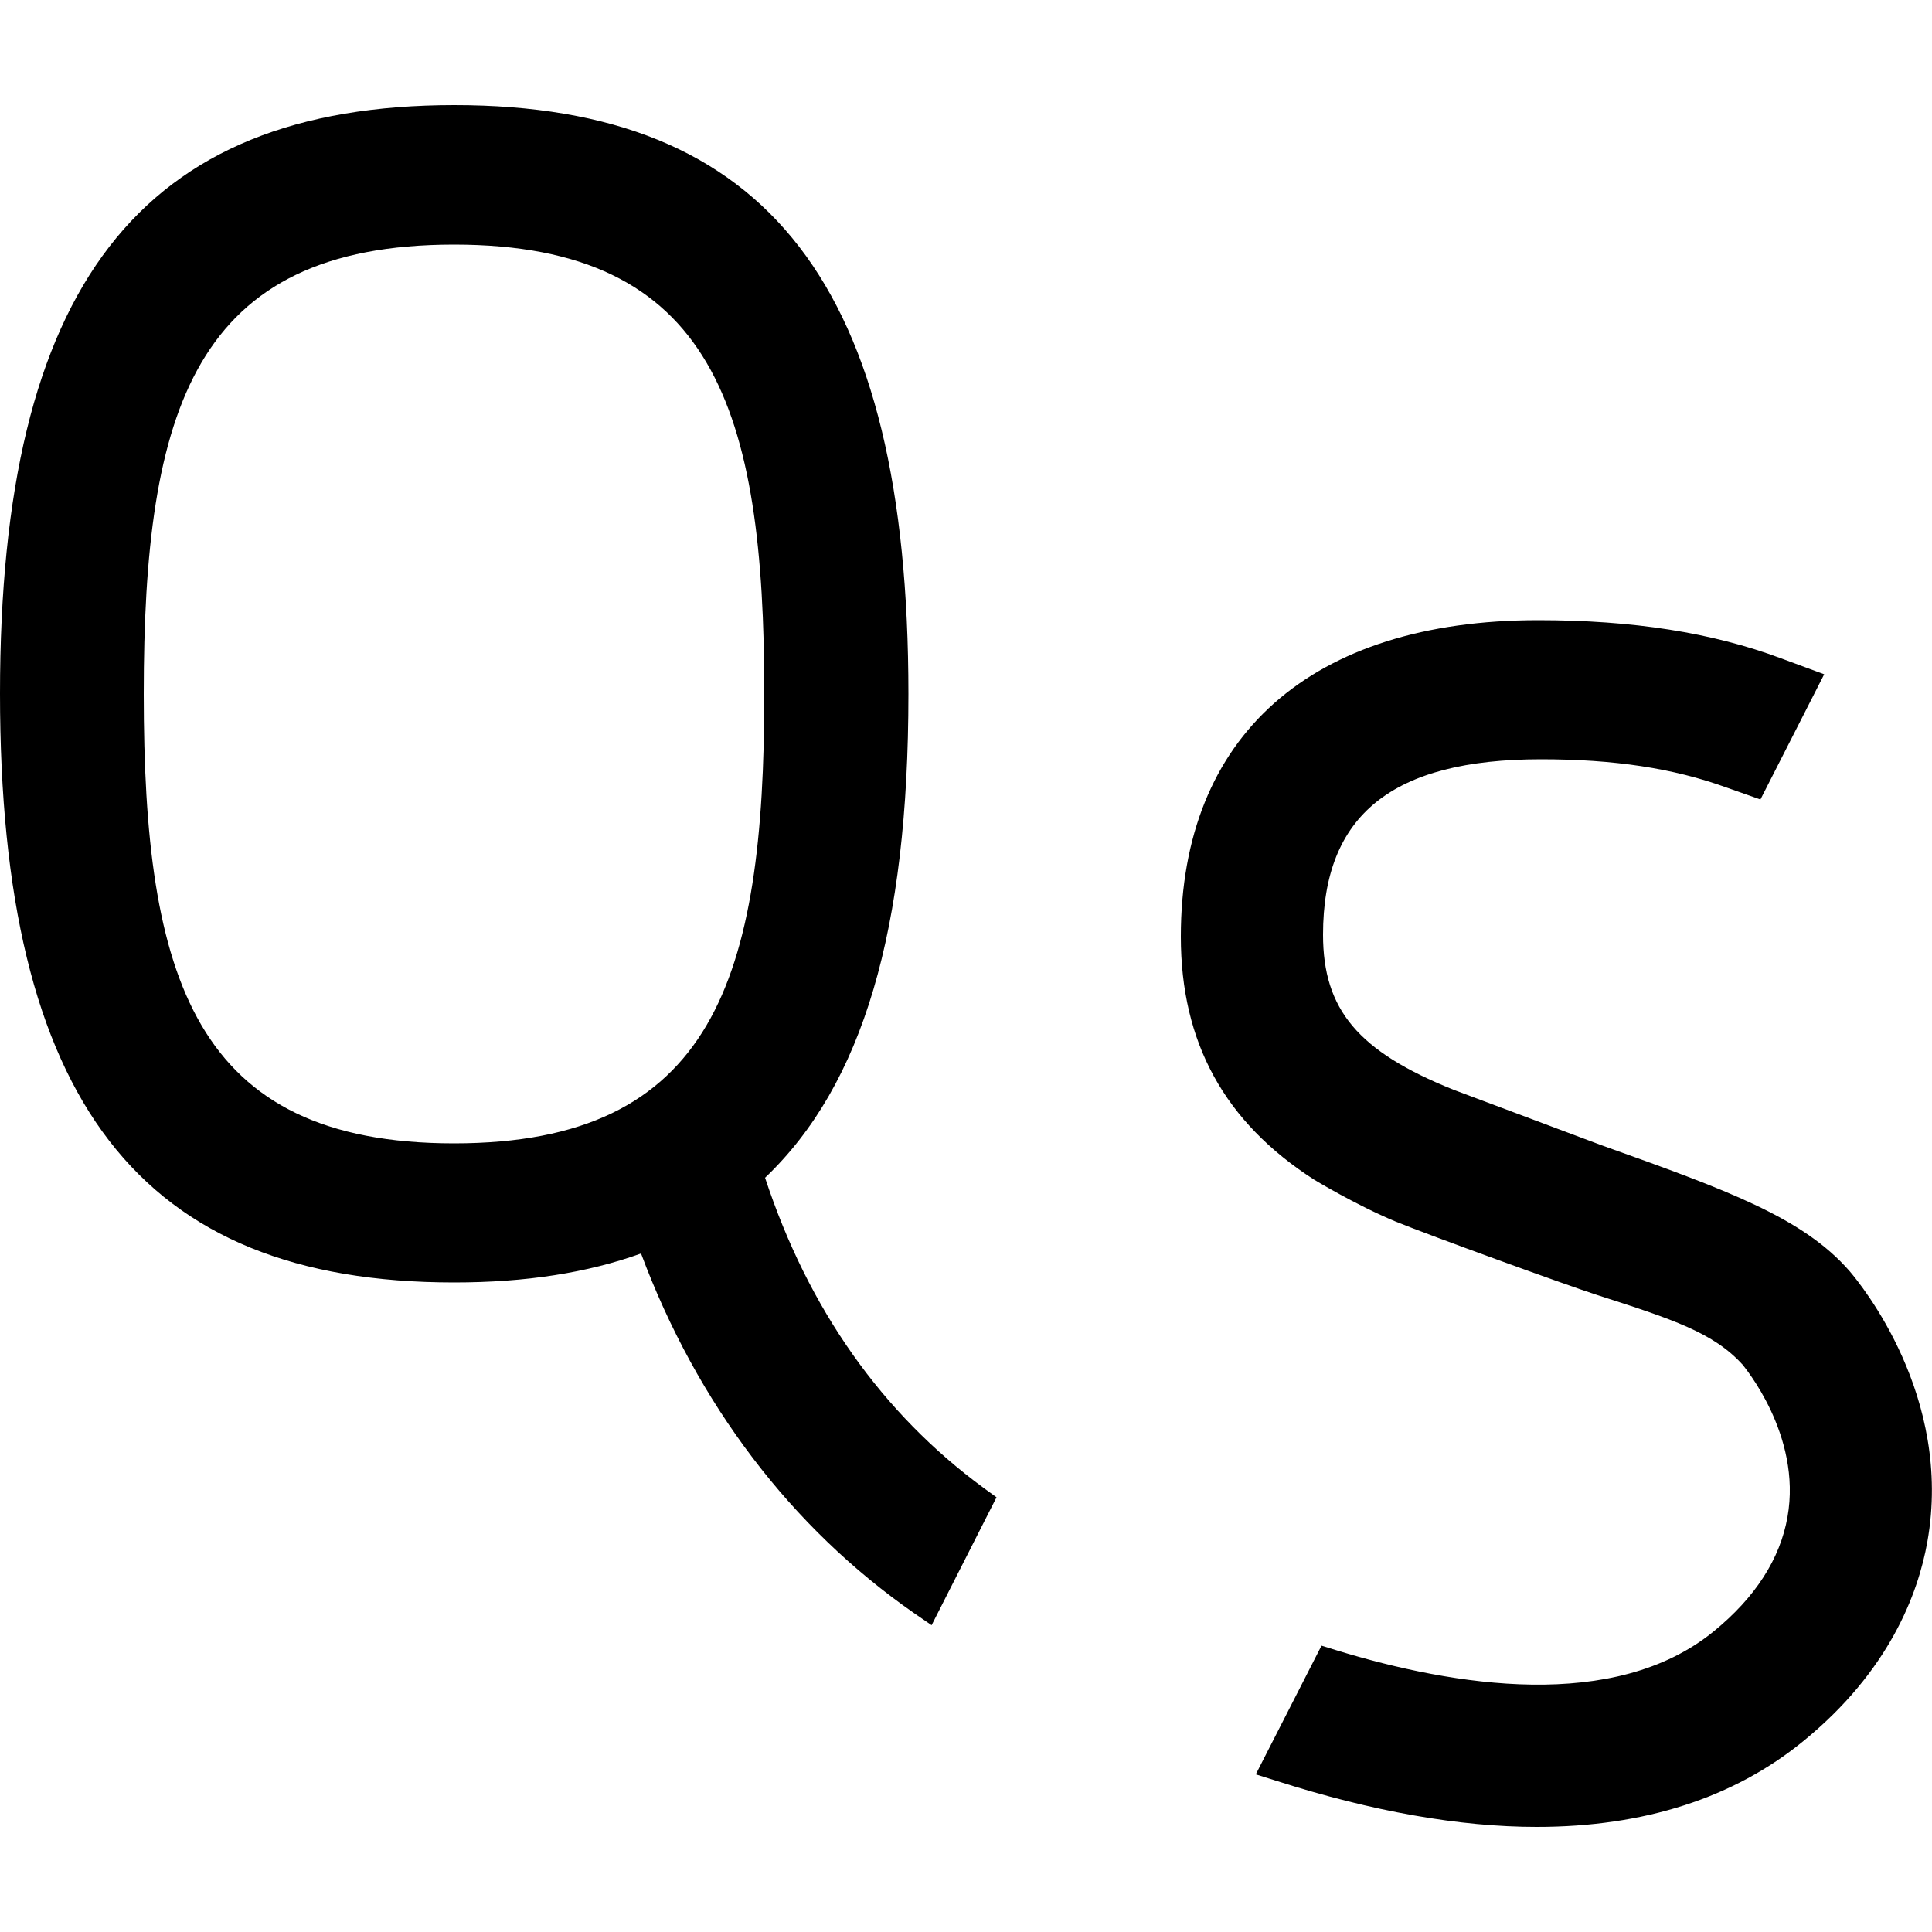 <?xml version="1.0" encoding="utf-8"?>
<!-- Generator: Adobe Illustrator 19.2.1, SVG Export Plug-In . SVG Version: 6.00 Build 0)  -->
<svg version="1.1" id="Calque_1" xmlns="http://www.w3.org/2000/svg" xmlns:xlink="http://www.w3.org/1999/xlink" x="0px" y="0px"
	 viewBox="0 0 500 500" style="enable-background:new 0 0 500 500;" xml:space="preserve">
<path d="M198,304.8c25.3-24.1,37.1-64.1,37.1-125.2c0-105.4-36.2-152.4-117.5-152.4C36.2,27.2,0,74.2,0,179.5
	c0,105.4,36.2,152.4,117.5,152.4c18.6,0,34.5-2.5,48.4-7.5c14.5,38.9,38.9,71,70.7,93.1l4.5,3.1l16.8-33.1l-3.3-2.4
	C228.3,365.8,209.2,338.8,198,304.8z M117.5,295.9c-67.2,0-80.3-42.7-80.3-116.3c0-73.7,13.1-116.3,80.3-116.3
	c67.2,0,80.3,42.7,80.3,116.3C197.8,253.2,184.7,295.9,117.5,295.9z M498.8,399c-2.4,13.5-9.9,33.5-32.1,51.6
	c-18,14.7-41.2,22.2-69,22.2c-20,0-42.6-4-67.3-11.9l-5.4-1.7l17-33.3l3.9,1.2c30.4,9.3,72,16,97.6-4.9
	c10.8-8.8,17.2-18.8,19.1-29.6c3.8-21.3-11.5-39.2-11.6-39.4c-7.5-8.3-18.2-11.8-37.5-18c-8.1-2.6-43.6-15.5-52.4-19.1
	c-10.3-4.3-21-10.8-21-10.8c-23.2-14.9-34.5-35.5-34.5-62.9c0-52,33.7-81.9,92.5-81.9c24.4,0,45,3.2,62.9,9.9l11.1,4.1l-16.5,32.4
	l-8.8-3.1c-13.8-5-29.1-7.3-48-7.3c-38.5,0-56.4,14.4-56.4,45.4c0,19.4,9.1,30.2,33.7,40.1l38.4,14.4c32.5,11.6,52.1,18.7,64.2,32.6
	l0,0C481.5,332.3,505.5,361.4,498.8,399z"/>
</svg>
